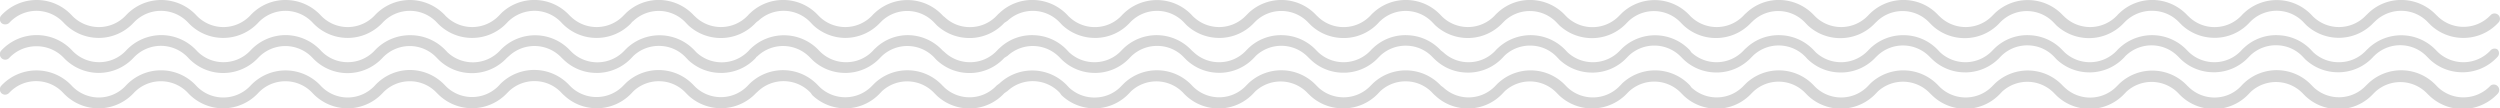 <svg xmlns="http://www.w3.org/2000/svg" viewBox="0 0 230.77 9.99"><defs><style>.cls-1{fill:#d6d6d6;}</style></defs><g id="Capa_2" data-name="Capa 2"><g id="Capa_1-2" data-name="Capa 1"><path class="cls-1" d="M229.9,7.9a3.43,3.43,0,0,1-4.84.17l-.17-.17h0a4.42,4.42,0,0,0-6.25-.23l-.23.22h0a3.43,3.43,0,0,1-4.84.17l-.17-.17h0a4.42,4.42,0,0,0-6.25-.23c-.08.07-.15.15-.22.22h0A3.35,3.35,0,0,1,204.54,9a3.42,3.42,0,0,1-2.45-.91l-.18-.17h0a4.43,4.43,0,0,0-6.25-.22l-.22.22h0a3.43,3.43,0,0,1-4.84.17l-.18-.17h0a4.42,4.42,0,0,0-6.25-.23l-.22.22h0a3.43,3.43,0,0,1-4.84.17l-.18-.18h0a4.43,4.43,0,0,0-6.25-.22l-.22.23a3.43,3.43,0,0,1-4.84.17l-.17-.17h0a4.43,4.43,0,0,0-6.26-.23l-.22.22h0a3.42,3.42,0,0,1-4.84.17L156,7.89h0a4.43,4.43,0,0,0-6.24-.21l-.22.23h0a3.44,3.44,0,0,1-4.84.17l-.17-.17h0a4.42,4.42,0,0,0-6.25-.23c-.08.07-.15.15-.22.22h0a3.41,3.41,0,0,1-4.83.17L133,7.9h0a4.43,4.43,0,0,0-6.25-.22l-.22.22h0a3.44,3.44,0,0,1-4.84.17l-.18-.18h0a4.43,4.43,0,0,0-6.25-.22l-.22.22h0a3.42,3.42,0,0,1-4.84.17c-.06-.06-.12-.11-.17-.17h0a4.43,4.43,0,0,0-6.25-.22l-.22.22h0A3.37,3.37,0,0,1,101.15,9a3.42,3.42,0,0,1-2.46-.91l-.17-.18h0a4.43,4.43,0,0,0-6.25-.22L92,7.89h0a3.42,3.42,0,0,1-4.84.17C87.14,8,87.08,8,87,7.9h0a4.42,4.42,0,0,0-6.25-.23l-.22.22h0a3.43,3.43,0,0,1-4.84.17l-.17-.17h0a4.42,4.42,0,0,0-6.25-.23c-.08.07-.15.15-.22.22h0a3.43,3.43,0,0,1-4.84.17l-.17-.17h0a4.42,4.42,0,0,0-6.25-.23l-.22.22h0a3.43,3.43,0,0,1-4.84.17l-.18-.18h0a4.43,4.43,0,0,0-6.25-.22,2.39,2.39,0,0,0-.22.23,3.43,3.43,0,0,1-4.84.17l-.17-.17a4.44,4.44,0,0,0-3.24-1.41h0A4.41,4.41,0,0,0,34.6,7.9,3.44,3.44,0,0,1,32.1,9h0a3.42,3.42,0,0,1-2.5-1.09,4.43,4.43,0,0,0-3.24-1.41h0a4.43,4.43,0,0,0-3.23,1.4h0A3.44,3.44,0,0,1,20.61,9h0A3.42,3.42,0,0,1,18.1,7.9a4.41,4.41,0,0,0-3.23-1.41h0A4.43,4.43,0,0,0,11.62,7.9,3.42,3.42,0,0,1,9.12,9h0A3.45,3.45,0,0,1,6.61,7.9h0a4.45,4.45,0,0,0-3.23-1.4h0A4.44,4.44,0,0,0,.13,7.9a.5.5,0,0,0,0,.7.51.51,0,0,0,.34.14.54.54,0,0,0,.37-.16,3.38,3.38,0,0,1,2.5-1.09h0a3.41,3.41,0,0,1,2.5,1.09h0A4.46,4.46,0,0,0,9.11,10h0a4.44,4.44,0,0,0,3.23-1.41,3.42,3.42,0,0,1,2.51-1.09h0a3.42,3.42,0,0,1,2.51,1.09A4.44,4.44,0,0,0,20.6,10h0a4.44,4.44,0,0,0,3.23-1.41h0a3.42,3.42,0,0,1,2.51-1.09h0a3.42,3.42,0,0,1,2.51,1.09A4.44,4.44,0,0,0,32.09,10h0a4.44,4.44,0,0,0,3.23-1.41,3.42,3.42,0,0,1,2.51-1.09h0a3.38,3.38,0,0,1,2.5,1.09l.23.22a4.44,4.44,0,0,0,6.25-.22h0L47,8.4a3.42,3.42,0,0,1,2.46-.91,3.38,3.38,0,0,1,2.38,1.09h0a2.39,2.39,0,0,0,.23.22,4.36,4.36,0,0,0,3,1.19h.16a4.41,4.41,0,0,0,3.08-1.4h0l.17-.18a3.42,3.42,0,0,1,2.46-.91,3.38,3.38,0,0,1,2.38,1.09l.22.22a4.44,4.44,0,0,0,6.25-.22h0L70,8.4a3.44,3.44,0,0,1,4.84.18h0A2.28,2.28,0,0,0,75,8.8,4.4,4.4,0,0,0,78,10h.16a4.39,4.39,0,0,0,3.08-1.4h0l.17-.18a3.44,3.44,0,0,1,4.84.18l.22.22a4.4,4.4,0,0,0,3,1.19h.16a4.37,4.37,0,0,0,3.07-1.4h0L93,8.4a3.44,3.44,0,0,1,4.84.18h0A2.28,2.28,0,0,0,98,8.8,4.38,4.38,0,0,0,101,10h.16a4.39,4.39,0,0,0,3.08-1.4h0l.17-.18a3.44,3.44,0,0,1,4.84.18h0a2.28,2.28,0,0,0,.22.22,4.4,4.4,0,0,0,3,1.19h.16a4.41,4.41,0,0,0,3.08-1.4h0l.17-.18a3.44,3.44,0,0,1,4.84.18h0l.23.22A4.38,4.38,0,0,0,124,10h.16a4.41,4.41,0,0,0,3.08-1.4h0l.17-.18a3.42,3.42,0,0,1,2.46-.91,3.38,3.38,0,0,1,2.38,1.09h0a2.39,2.39,0,0,0,.23.22,4.36,4.36,0,0,0,3,1.19h.17a4.37,4.37,0,0,0,3.07-1.4h0l.17-.18a3.43,3.43,0,0,1,4.84.18l.22.22a4.44,4.44,0,0,0,6.25-.22h0l.17-.17a3.44,3.44,0,0,1,4.84.18h0l.22.22a4.4,4.4,0,0,0,3,1.19h.16a4.39,4.39,0,0,0,3.08-1.4h0l.18-.18a3.43,3.43,0,0,1,4.84.18l.22.22a4.44,4.44,0,0,0,6.25-.22h0l.17-.18a3.44,3.44,0,0,1,4.84.18h0l.23.22a4.38,4.38,0,0,0,3,1.19h.16a4.41,4.41,0,0,0,3.08-1.4h0l.17-.18a3.44,3.44,0,0,1,4.84.18l.22.22a4.41,4.41,0,0,0,3,1.19h.16a4.41,4.41,0,0,0,3.08-1.4h0l.17-.18a3.44,3.44,0,0,1,4.84.18h0c.07.08.15.15.22.22a4.4,4.4,0,0,0,3,1.19h.17a4.41,4.41,0,0,0,3.08-1.4h0l.17-.18a3.44,3.44,0,0,1,4.84.18l.22.22a4.4,4.4,0,0,0,3,1.19h.16a4.37,4.37,0,0,0,3.08-1.4h0l.18-.18a3.43,3.43,0,0,1,4.83.17h0l.23.22a4.44,4.44,0,0,0,6.25-.22.5.5,0,0,0,0-.71A.5.5,0,0,0,229.9,7.9Z"/><path class="cls-1" d="M229.9,4.65a3.43,3.43,0,0,1-4.84.18l-.17-.17h0a4.43,4.43,0,0,0-6.25-.22l-.23.22h0A3.38,3.38,0,0,1,216,5.74a3.41,3.41,0,0,1-2.46-.91l-.17-.18h0a4.39,4.39,0,0,0-3.08-1.4,4.33,4.33,0,0,0-3.17,1.18,2.28,2.28,0,0,0-.22.22h0a3.38,3.38,0,0,1-2.38,1.09,3.42,3.42,0,0,1-2.45-.91l-.18-.18h0a4.43,4.43,0,0,0-6.25-.22,2.28,2.28,0,0,0-.22.22h0a3.43,3.43,0,0,1-4.84.18l-.18-.18h0a4.39,4.39,0,0,0-3.08-1.4,4.34,4.34,0,0,0-3.17,1.18l-.22.22h0a3.43,3.43,0,0,1-4.84.18l-.17-.18h0a4.37,4.37,0,0,0-3.07-1.4,4.42,4.42,0,0,0-3.18,1.18l-.22.22a3.43,3.43,0,0,1-4.84.18l-.17-.18h0a4.41,4.41,0,0,0-3.08-1.4,4.35,4.35,0,0,0-3.17,1.18,2.39,2.39,0,0,0-.23.22h0a3.43,3.43,0,0,1-4.84.18L156,4.65h0a4.43,4.43,0,0,0-6.24-.21l-.22.22h0a3.44,3.44,0,0,1-4.84.17l-.17-.18h0a4.43,4.43,0,0,0-6.25-.22,2.28,2.28,0,0,0-.22.22h0a3.36,3.36,0,0,1-2.38,1.09,3.4,3.4,0,0,1-2.45-.91L133,4.65h0a4.39,4.39,0,0,0-3.08-1.4,4.34,4.34,0,0,0-3.17,1.18,2.28,2.28,0,0,0-.22.22h0a3.43,3.43,0,0,1-4.84.18l-.18-.18h0a4.39,4.39,0,0,0-3.08-1.4,4.34,4.34,0,0,0-3.17,1.18l-.22.22h0a3.38,3.38,0,0,1-2.38,1.09,3.41,3.41,0,0,1-2.46-.91L110,4.65h0a4.43,4.43,0,0,0-6.25-.22c-.07.07-.15.14-.22.22h0a3.38,3.38,0,0,1-2.38,1.09,3.42,3.42,0,0,1-2.46-.91l-.17-.18h0a4.37,4.37,0,0,0-3.07-1.4,4.31,4.31,0,0,0-3.17,1.18,2.39,2.39,0,0,0-.23.22h0a3.38,3.38,0,0,1-2.38,1.09,3.41,3.41,0,0,1-2.46-.91L87,4.65h0A4.41,4.41,0,0,0,84,3.25a4.31,4.31,0,0,0-3.17,1.18,2.28,2.28,0,0,0-.22.22h0a3.38,3.38,0,0,1-2.38,1.09,3.41,3.41,0,0,1-2.46-.91l-.17-.17h0a4.43,4.43,0,0,0-6.25-.22,2.28,2.28,0,0,0-.22.22h0a3.43,3.43,0,0,1-4.84.18l-.17-.18h0a4.43,4.43,0,0,0-6.25-.22l-.22.22h0a3.43,3.43,0,0,1-4.84.18l-.18-.18h0a4.43,4.43,0,0,0-6.25-.22c-.07.07-.15.14-.22.22h0a3.43,3.43,0,0,1-4.84.18l-.17-.18a4.48,4.48,0,0,0-3.24-1.41h0A4.45,4.45,0,0,0,34.6,4.65a3.4,3.4,0,0,1-2.5,1.09h0a3.38,3.38,0,0,1-2.5-1.09,4.47,4.47,0,0,0-3.24-1.41h0a4.44,4.44,0,0,0-3.23,1.41h0a3.4,3.4,0,0,1-2.5,1.09h0a3.38,3.38,0,0,1-2.5-1.09,4.45,4.45,0,0,0-3.24-1.41h0a4.48,4.48,0,0,0-3.24,1.41,3.38,3.38,0,0,1-2.5,1.09h0a3.41,3.41,0,0,1-2.5-1.09h0A4.47,4.47,0,0,0,3.37,3.24h0A4.48,4.48,0,0,0,.13,4.65a.51.51,0,0,0,0,.71.5.5,0,0,0,.71,0,3.42,3.42,0,0,1,2.5-1.09h0A3.46,3.46,0,0,1,5.88,5.33h0a4.45,4.45,0,0,0,3.23,1.4h0a4.41,4.41,0,0,0,3.23-1.41,3.46,3.46,0,0,1,2.51-1.09h0a3.46,3.46,0,0,1,2.51,1.09A4.41,4.41,0,0,0,20.6,6.74h0a4.43,4.43,0,0,0,3.23-1.4h0a3.46,3.46,0,0,1,2.51-1.09h0a3.46,3.46,0,0,1,2.51,1.09,4.41,4.41,0,0,0,3.23,1.41h0a4.41,4.41,0,0,0,3.23-1.41,3.46,3.46,0,0,1,2.51-1.09h0a3.42,3.42,0,0,1,2.5,1.09l.23.23a4.37,4.37,0,0,0,3,1.18h.16a4.38,4.38,0,0,0,3.08-1.41h0L47,5.16a3.44,3.44,0,0,1,4.84.17h0l.23.22a4.35,4.35,0,0,0,3,1.18h.16a4.41,4.41,0,0,0,3.08-1.4h0l.17-.18a3.42,3.42,0,0,1,2.46-.91,3.37,3.37,0,0,1,2.38,1.08l.22.23a4.39,4.39,0,0,0,3,1.18h.17a4.37,4.37,0,0,0,3.07-1.4h0c0-.06.11-.11.17-.17a3.44,3.44,0,0,1,4.84.17h0l.22.22a4.39,4.39,0,0,0,3,1.18h.16a4.39,4.39,0,0,0,3.08-1.4h0l.17-.17a3.44,3.44,0,0,1,4.84.17,2.39,2.39,0,0,0,.22.23,4.39,4.39,0,0,0,3,1.18h.16a4.37,4.37,0,0,0,3.07-1.4h0L93,5.16a3.44,3.44,0,0,1,4.84.17h0l.22.22a4.37,4.37,0,0,0,3,1.18h.16a4.36,4.36,0,0,0,3.08-1.41h0l.17-.17a3.44,3.44,0,0,1,2.46-.91,3.37,3.37,0,0,1,2.38,1.08h0l.22.22a4.39,4.39,0,0,0,3,1.18h.16a4.41,4.41,0,0,0,3.08-1.4h0l.17-.18a3.44,3.44,0,0,1,4.84.17h0l.23.22a4.35,4.35,0,0,0,3,1.18h.16a4.38,4.38,0,0,0,3.08-1.41h0l.17-.17a3.42,3.42,0,0,1,2.46-.91,3.37,3.37,0,0,1,2.38,1.08h0l.23.22a4.35,4.35,0,0,0,3,1.18h.17a4.37,4.37,0,0,0,3.07-1.4h0l.17-.18a3.42,3.42,0,0,1,2.45-.91,3.38,3.38,0,0,1,2.39,1.08l.22.23a4.39,4.39,0,0,0,3,1.18h.16a4.34,4.34,0,0,0,3.08-1.41h0l.17-.17a3.44,3.44,0,0,1,4.84.17h0l.22.22a4.39,4.39,0,0,0,3,1.18h.16a4.39,4.39,0,0,0,3.08-1.4h0l.18-.18a3.44,3.44,0,0,1,4.84.17,2.39,2.39,0,0,0,.22.23,4.37,4.37,0,0,0,3,1.18h.16a4.36,4.36,0,0,0,3.08-1.41h0l.18-.17a3.43,3.43,0,0,1,4.83.17h0l.23.22a4.37,4.37,0,0,0,3,1.18h.16a4.38,4.38,0,0,0,3.08-1.41h0l.17-.17a3.42,3.42,0,0,1,2.46-.91,3.37,3.37,0,0,1,2.38,1.08l.22.23a4.4,4.4,0,0,0,3,1.18h.16a4.41,4.41,0,0,0,3.08-1.4h0a1.45,1.45,0,0,1,.17-.18,3.44,3.44,0,0,1,4.84.17h0l.22.22a4.39,4.39,0,0,0,3,1.18h.17a4.38,4.38,0,0,0,3.08-1.41h0l.17-.17a3.42,3.42,0,0,1,2.46-.91,3.37,3.37,0,0,1,2.38,1.08l.22.23a4.39,4.39,0,0,0,3,1.18h.16a4.37,4.37,0,0,0,3.08-1.4h0c.06-.07.12-.12.18-.18a3.42,3.42,0,0,1,4.83.17h0l.23.23a4.37,4.37,0,0,0,3,1.18h.16a4.36,4.36,0,0,0,3.08-1.41.49.49,0,0,0,0-.7A.5.5,0,0,0,229.9,4.65Z"/><path class="cls-1" d="M.5,2.25a.5.5,0,0,0,.37-.16A3.42,3.42,0,0,1,3.37,1h0a3.45,3.45,0,0,1,2.5,1.09h0A4.45,4.45,0,0,0,9.11,3.5h0a4.41,4.41,0,0,0,3.23-1.41A3.46,3.46,0,0,1,14.86,1h0a3.46,3.46,0,0,1,2.51,1.09A4.41,4.41,0,0,0,20.6,3.5h0a4.43,4.43,0,0,0,3.23-1.4h0A3.46,3.46,0,0,1,26.35,1h0a3.46,3.46,0,0,1,2.51,1.09A4.41,4.41,0,0,0,32.09,3.5h0a4.41,4.41,0,0,0,3.23-1.41A3.46,3.46,0,0,1,37.84,1h0a3.42,3.42,0,0,1,2.5,1.09c.07.08.15.15.23.23a4.4,4.4,0,0,0,3,1.18,4.39,4.39,0,0,0,3.24-1.41h0c.06-.06.11-.12.17-.17A3.51,3.51,0,0,1,49.45,1a3.42,3.42,0,0,1,2.38,1.09h0c.07.08.15.15.23.23a4.4,4.4,0,0,0,3,1.18A4.41,4.41,0,0,0,58.3,2.1h0c0-.06.11-.11.17-.17a3.42,3.42,0,0,1,4.84.17h0l.22.23a4.43,4.43,0,0,0,3,1.18,4.41,4.41,0,0,0,3.23-1.4h0A1.37,1.37,0,0,1,70,1.92a3.42,3.42,0,0,1,4.84.17h0l.22.23A4.4,4.4,0,0,0,78,3.5a4.42,4.42,0,0,0,3.24-1.4h0l.17-.17a3.43,3.43,0,0,1,4.84.17l.22.23a4.44,4.44,0,0,0,3,1.18h.16a4.41,4.41,0,0,0,3.08-1.4h0L93,1.92a3.43,3.43,0,0,1,4.84.17h0l.22.23a4.42,4.42,0,0,0,3,1.18h.16a4.36,4.36,0,0,0,3.08-1.41h0c.06-.06.11-.12.17-.17a3.43,3.43,0,0,1,4.84.17h0l.22.23a4.42,4.42,0,0,0,3,1.18h.16a4.41,4.41,0,0,0,3.08-1.4h0l.17-.17a3.43,3.43,0,0,1,4.84.17h0l.23.23a4.4,4.4,0,0,0,3,1.18h.16a4.38,4.38,0,0,0,3.08-1.41h0a1.37,1.37,0,0,1,.17-.17,3.42,3.42,0,0,1,4.84.17h0l.22.23a4.45,4.45,0,0,0,3,1.18,4.41,4.41,0,0,0,3.23-1.4h0l.17-.17a3.42,3.42,0,0,1,4.84.17h0l.22.23a4.43,4.43,0,0,0,3,1.18,4.38,4.38,0,0,0,3.23-1.41h0l.17-.17a3.42,3.42,0,0,1,4.83.17h0l.22.22a4.4,4.4,0,0,0,3,1.18,4.42,4.42,0,0,0,3.24-1.4h0l.18-.17a3.42,3.42,0,0,1,4.84.17h0l.22.23a4.4,4.4,0,0,0,3,1.18,4.39,4.39,0,0,0,3.24-1.41h0l.18-.17a3.41,3.41,0,0,1,4.83.17h0l.23.23a4.4,4.4,0,0,0,3,1.18,4.39,4.39,0,0,0,3.24-1.41h0c.06-.06.11-.12.17-.17a3.43,3.43,0,0,1,4.84.17l.22.23a4.45,4.45,0,0,0,3,1.18,4.41,4.41,0,0,0,3.23-1.4h0l.17-.17A3.51,3.51,0,0,1,198.8,1a3.42,3.42,0,0,1,2.38,1.09h0c.07.07.15.14.22.22a4.44,4.44,0,0,0,3,1.18h.17a4.38,4.38,0,0,0,3.08-1.41h0l.17-.17a3.43,3.43,0,0,1,4.84.17l.22.23a4.43,4.43,0,0,0,3,1.18,4.41,4.41,0,0,0,3.23-1.4h0l.18-.17A3.48,3.48,0,0,1,221.77,1a3.4,3.4,0,0,1,2.38,1.09h0l.23.23a4.4,4.4,0,0,0,3,1.18,4.39,4.39,0,0,0,3.24-1.41.49.49,0,0,0,0-.7.5.5,0,0,0-.71,0,3.43,3.43,0,0,1-4.84.17l-.17-.16h0A4.46,4.46,0,0,0,221.81,0a4.36,4.36,0,0,0-3.17,1.19l-.23.22h0a3.43,3.43,0,0,1-4.84.17c-.06-.05-.11-.11-.17-.17h0a4.43,4.43,0,0,0-6.25-.22,2.28,2.28,0,0,0-.22.22,3.41,3.41,0,0,1-2.39,1.09,3.39,3.39,0,0,1-2.45-.92l-.18-.17h0A4.44,4.44,0,0,0,198.83,0a4.38,4.38,0,0,0-3.17,1.19,2.28,2.28,0,0,0-.22.22h0a3.43,3.43,0,0,1-4.84.17l-.18-.17h0a4.43,4.43,0,0,0-6.25-.22l-.22.22a3.43,3.43,0,0,1-4.84.17l-.18-.17h0A4.38,4.38,0,0,0,175.86,0a4.43,4.43,0,0,0-3.18,1.19c-.07.07-.15.14-.22.22a3.43,3.43,0,0,1-4.84.17l-.17-.17h0A4.46,4.46,0,0,0,164.37,0a4.36,4.36,0,0,0-3.17,1.19,2.39,2.39,0,0,0-.23.22h0a3.43,3.43,0,0,1-4.84.17c-.06-.05-.11-.11-.17-.17h0a4.41,4.41,0,0,0-6.24-.21l-.22.22h0a3.43,3.43,0,0,1-4.84.17l-.17-.17h0A4.44,4.44,0,0,0,141.39,0a4.38,4.38,0,0,0-3.17,1.19,2.28,2.28,0,0,0-.22.22h0a3.42,3.42,0,0,1-4.83.17L133,1.41h0a4.41,4.41,0,0,0-6.25-.22,2.28,2.28,0,0,0-.22.22,3.41,3.41,0,0,1-2.39,1.09,3.41,3.41,0,0,1-2.45-.92l-.18-.17h0a4.41,4.41,0,0,0-6.25-.22l-.22.22h0a3.43,3.43,0,0,1-4.84.17,1.37,1.37,0,0,1-.17-.17h0a4.43,4.43,0,0,0-6.25-.22c-.07.07-.15.14-.22.22a3.38,3.38,0,0,1-2.38,1.09,3.42,3.42,0,0,1-2.46-.92,1.37,1.37,0,0,1-.17-.17h0A4.46,4.46,0,0,0,95.44,0a4.4,4.4,0,0,0-3.17,1.19,2.39,2.39,0,0,0-.23.22h0A3.38,3.38,0,0,1,89.66,2.5a3.36,3.36,0,0,1-2.46-.92A1.37,1.37,0,0,1,87,1.41h0a4.43,4.43,0,0,0-6.25-.22,2.28,2.28,0,0,0-.22.22h0a3.43,3.43,0,0,1-4.84.17l-.17-.17h0a4.41,4.41,0,0,0-6.25-.22,2.28,2.28,0,0,0-.22.22h0a3.42,3.42,0,0,1-4.83.17l-.18-.17h0A4.44,4.44,0,0,0,61,0,4.38,4.38,0,0,0,57.8,1.19l-.22.22h0a3.43,3.43,0,0,1-4.84.17l-.18-.17h0a4.42,4.42,0,0,0-6.25-.23l-.22.23a3.43,3.43,0,0,1-4.84.17,1.37,1.37,0,0,1-.17-.17A4.48,4.48,0,0,0,37.84,0h0A4.44,4.44,0,0,0,34.6,1.41,3.45,3.45,0,0,1,32.1,2.5h0a3.42,3.42,0,0,1-2.5-1.09A4.45,4.45,0,0,0,26.35,0h0a4.39,4.39,0,0,0-3.23,1.41h0a3.44,3.44,0,0,1-2.5,1.09h0a3.44,3.44,0,0,1-2.5-1.09A4.44,4.44,0,0,0,14.87,0h0a4.45,4.45,0,0,0-3.24,1.41A3.42,3.42,0,0,1,9.12,2.5h0a3.45,3.45,0,0,1-2.5-1.09h0A4.42,4.42,0,0,0,3.38,0h0A4.47,4.47,0,0,0,.13,1.41a.51.51,0,0,0,0,.71A.5.5,0,0,0,.5,2.25Z"/></g></g></svg>